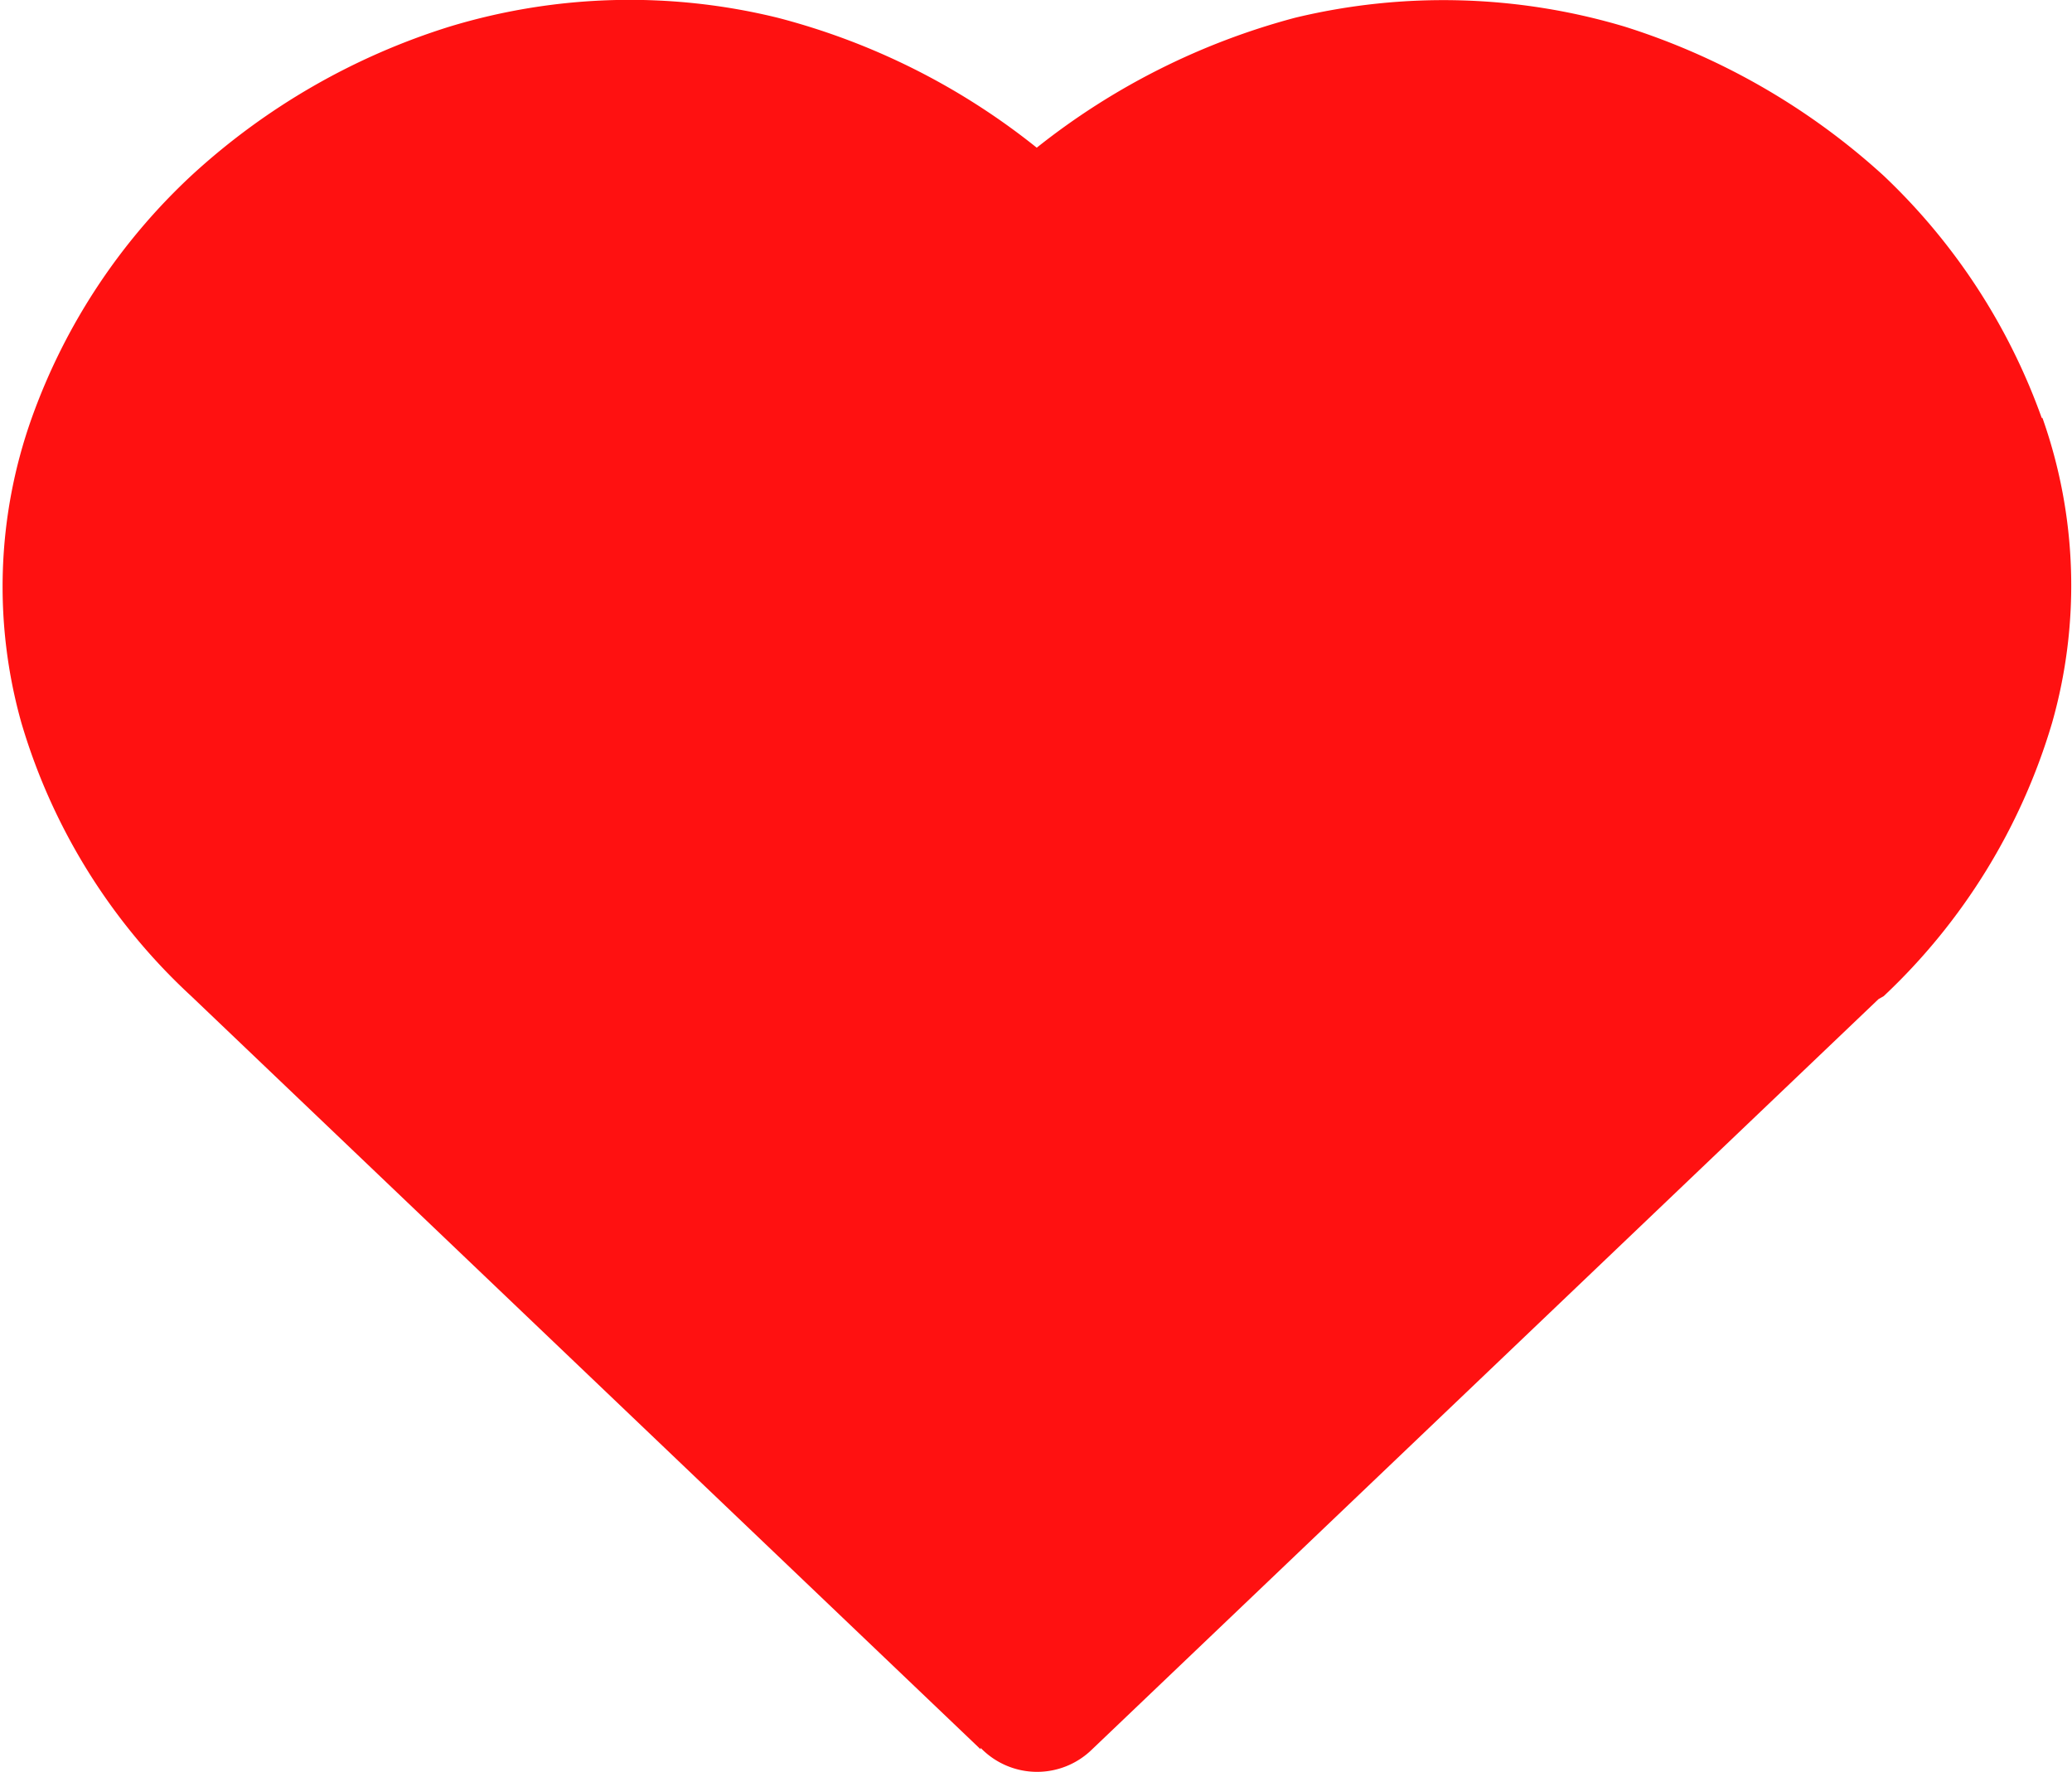 <svg xmlns="http://www.w3.org/2000/svg" width="28.06" height="24" viewBox="0 0 28.06 24">
<defs>
    <style>
      .cls-1 {
        fill: #f11;
        fill-rule: evenodd;
      }
    </style>
  </defs>
  <path id="收藏之后" class="cls-1" d="M2815.25,2653.69l-10.69-10.2a8.184,8.184,0,0,1-2.3-3.7,6.808,6.808,0,0,1,.14-4.13,8.3,8.3,0,0,1,2.17-3.29,9.208,9.208,0,0,1,3.49-2.01,8.4,8.4,0,0,1,4.44-.12,9.372,9.372,0,0,1,3.51,1.76,9.557,9.557,0,0,1,3.5-1.76,8.575,8.575,0,0,1,4.46.12,9.387,9.387,0,0,1,3.51,2.02,8.418,8.418,0,0,1,2.14,3.28h0.01a6.8,6.8,0,0,1,.13,4.13,8.314,8.314,0,0,1-2.28,3.7l-0.07.04-10.65,10.16a1.063,1.063,0,0,1-1.51-.02v0.02h0Z" transform="translate(-2801.97 -2630)"/>
</svg>
